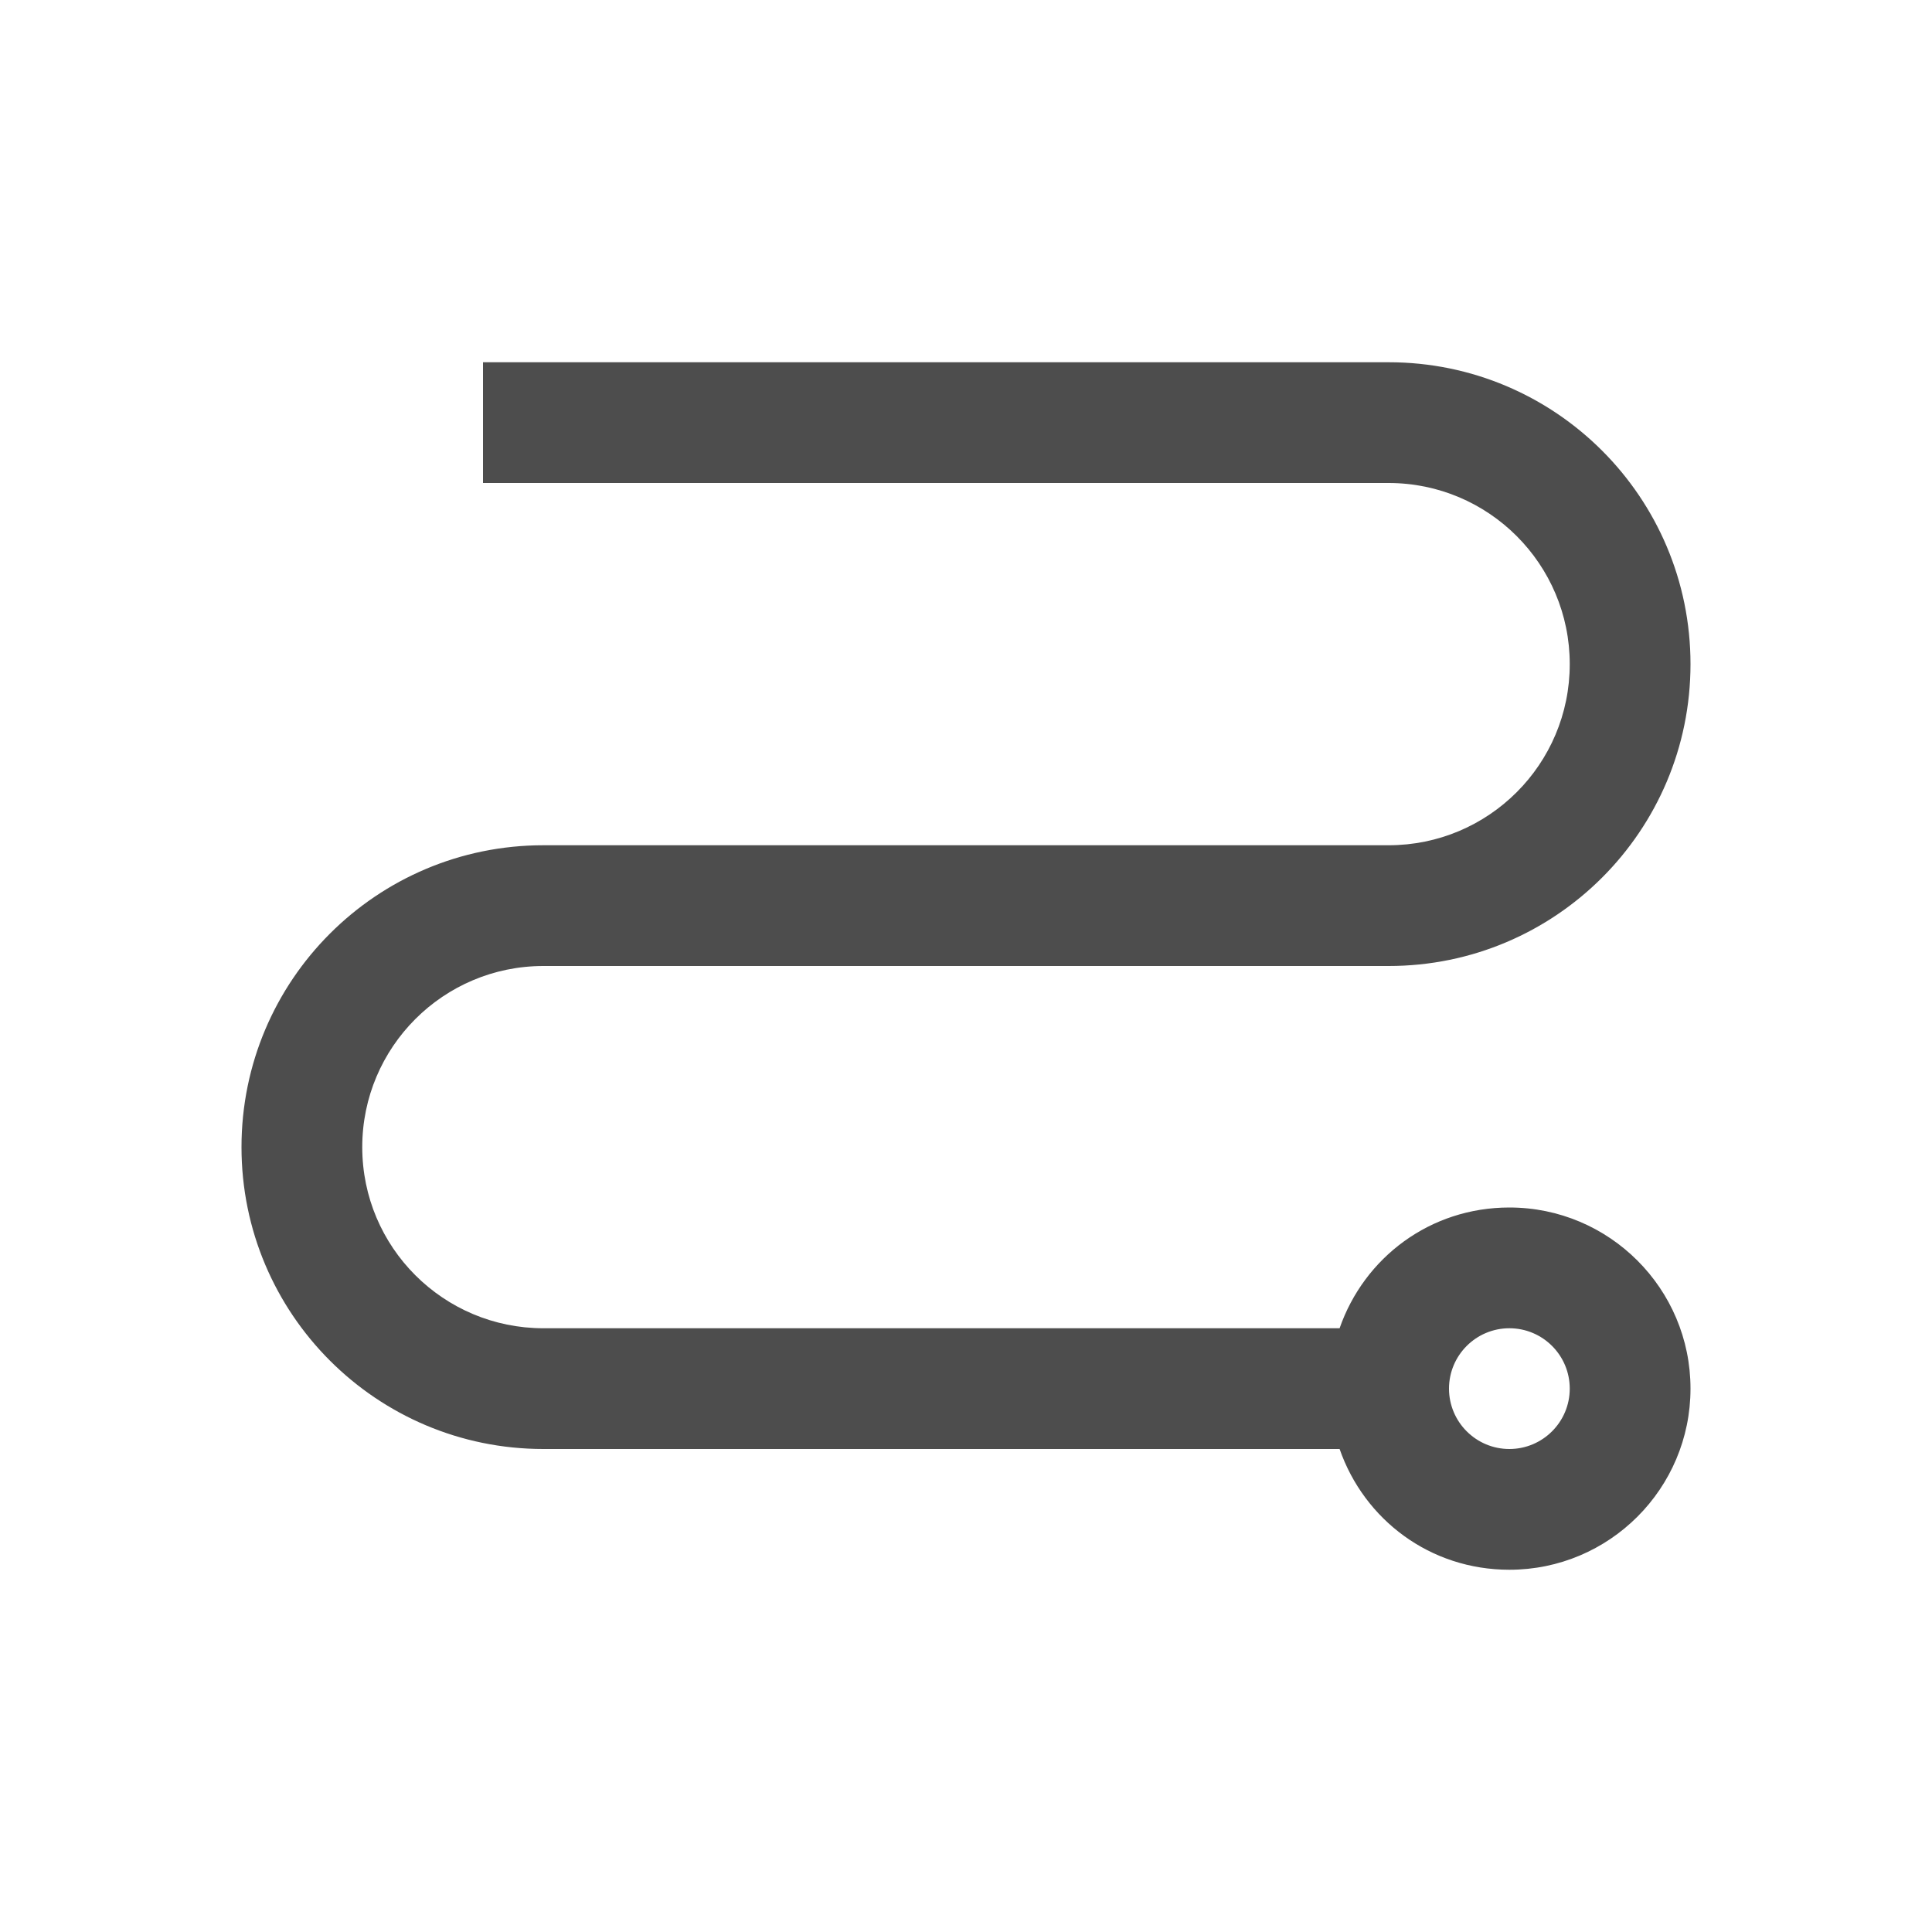 <svg xmlns="http://www.w3.org/2000/svg" viewBox="0 0 16 16">
     />
 <path 
     style="fill:#4d4d4d" 
     d="M 4 3 L 4 4 L 5 4 L 11.5 4 C 12.328 4 13 4.672 13 5.5 C 13 6.329 12.328 7 11.5 7 L 4.5 7 C 3.119 7 2 8.119 2 9.5 C 2 10.881 3.119 12 4.5 12 L 11 12 L 11.094 12 C 11.298 12.586 11.844 13 12.5 13 C 13.328 13 14 12.328 14 11.5 C 14 10.672 13.328 10 12.5 10 C 11.844 10 11.298 10.414 11.094 11 L 11 11 L 4.5 11 C 3.672 11 3 10.329 3 9.5 C 3 8.672 3.672 8 4.5 8 L 11.5 8 C 12.881 8 14 6.881 14 5.5 C 14 4.119 12.881 3 11.5 3 L 5 3 L 4 3 z M 12.5 11 C 12.776 11 13 11.224 13 11.5 C 13 11.776 12.776 12 12.5 12 C 12.224 12 12 11.776 12 11.5 C 12 11.224 12.224 11 12.5 11 z "
     />
 </svg>
